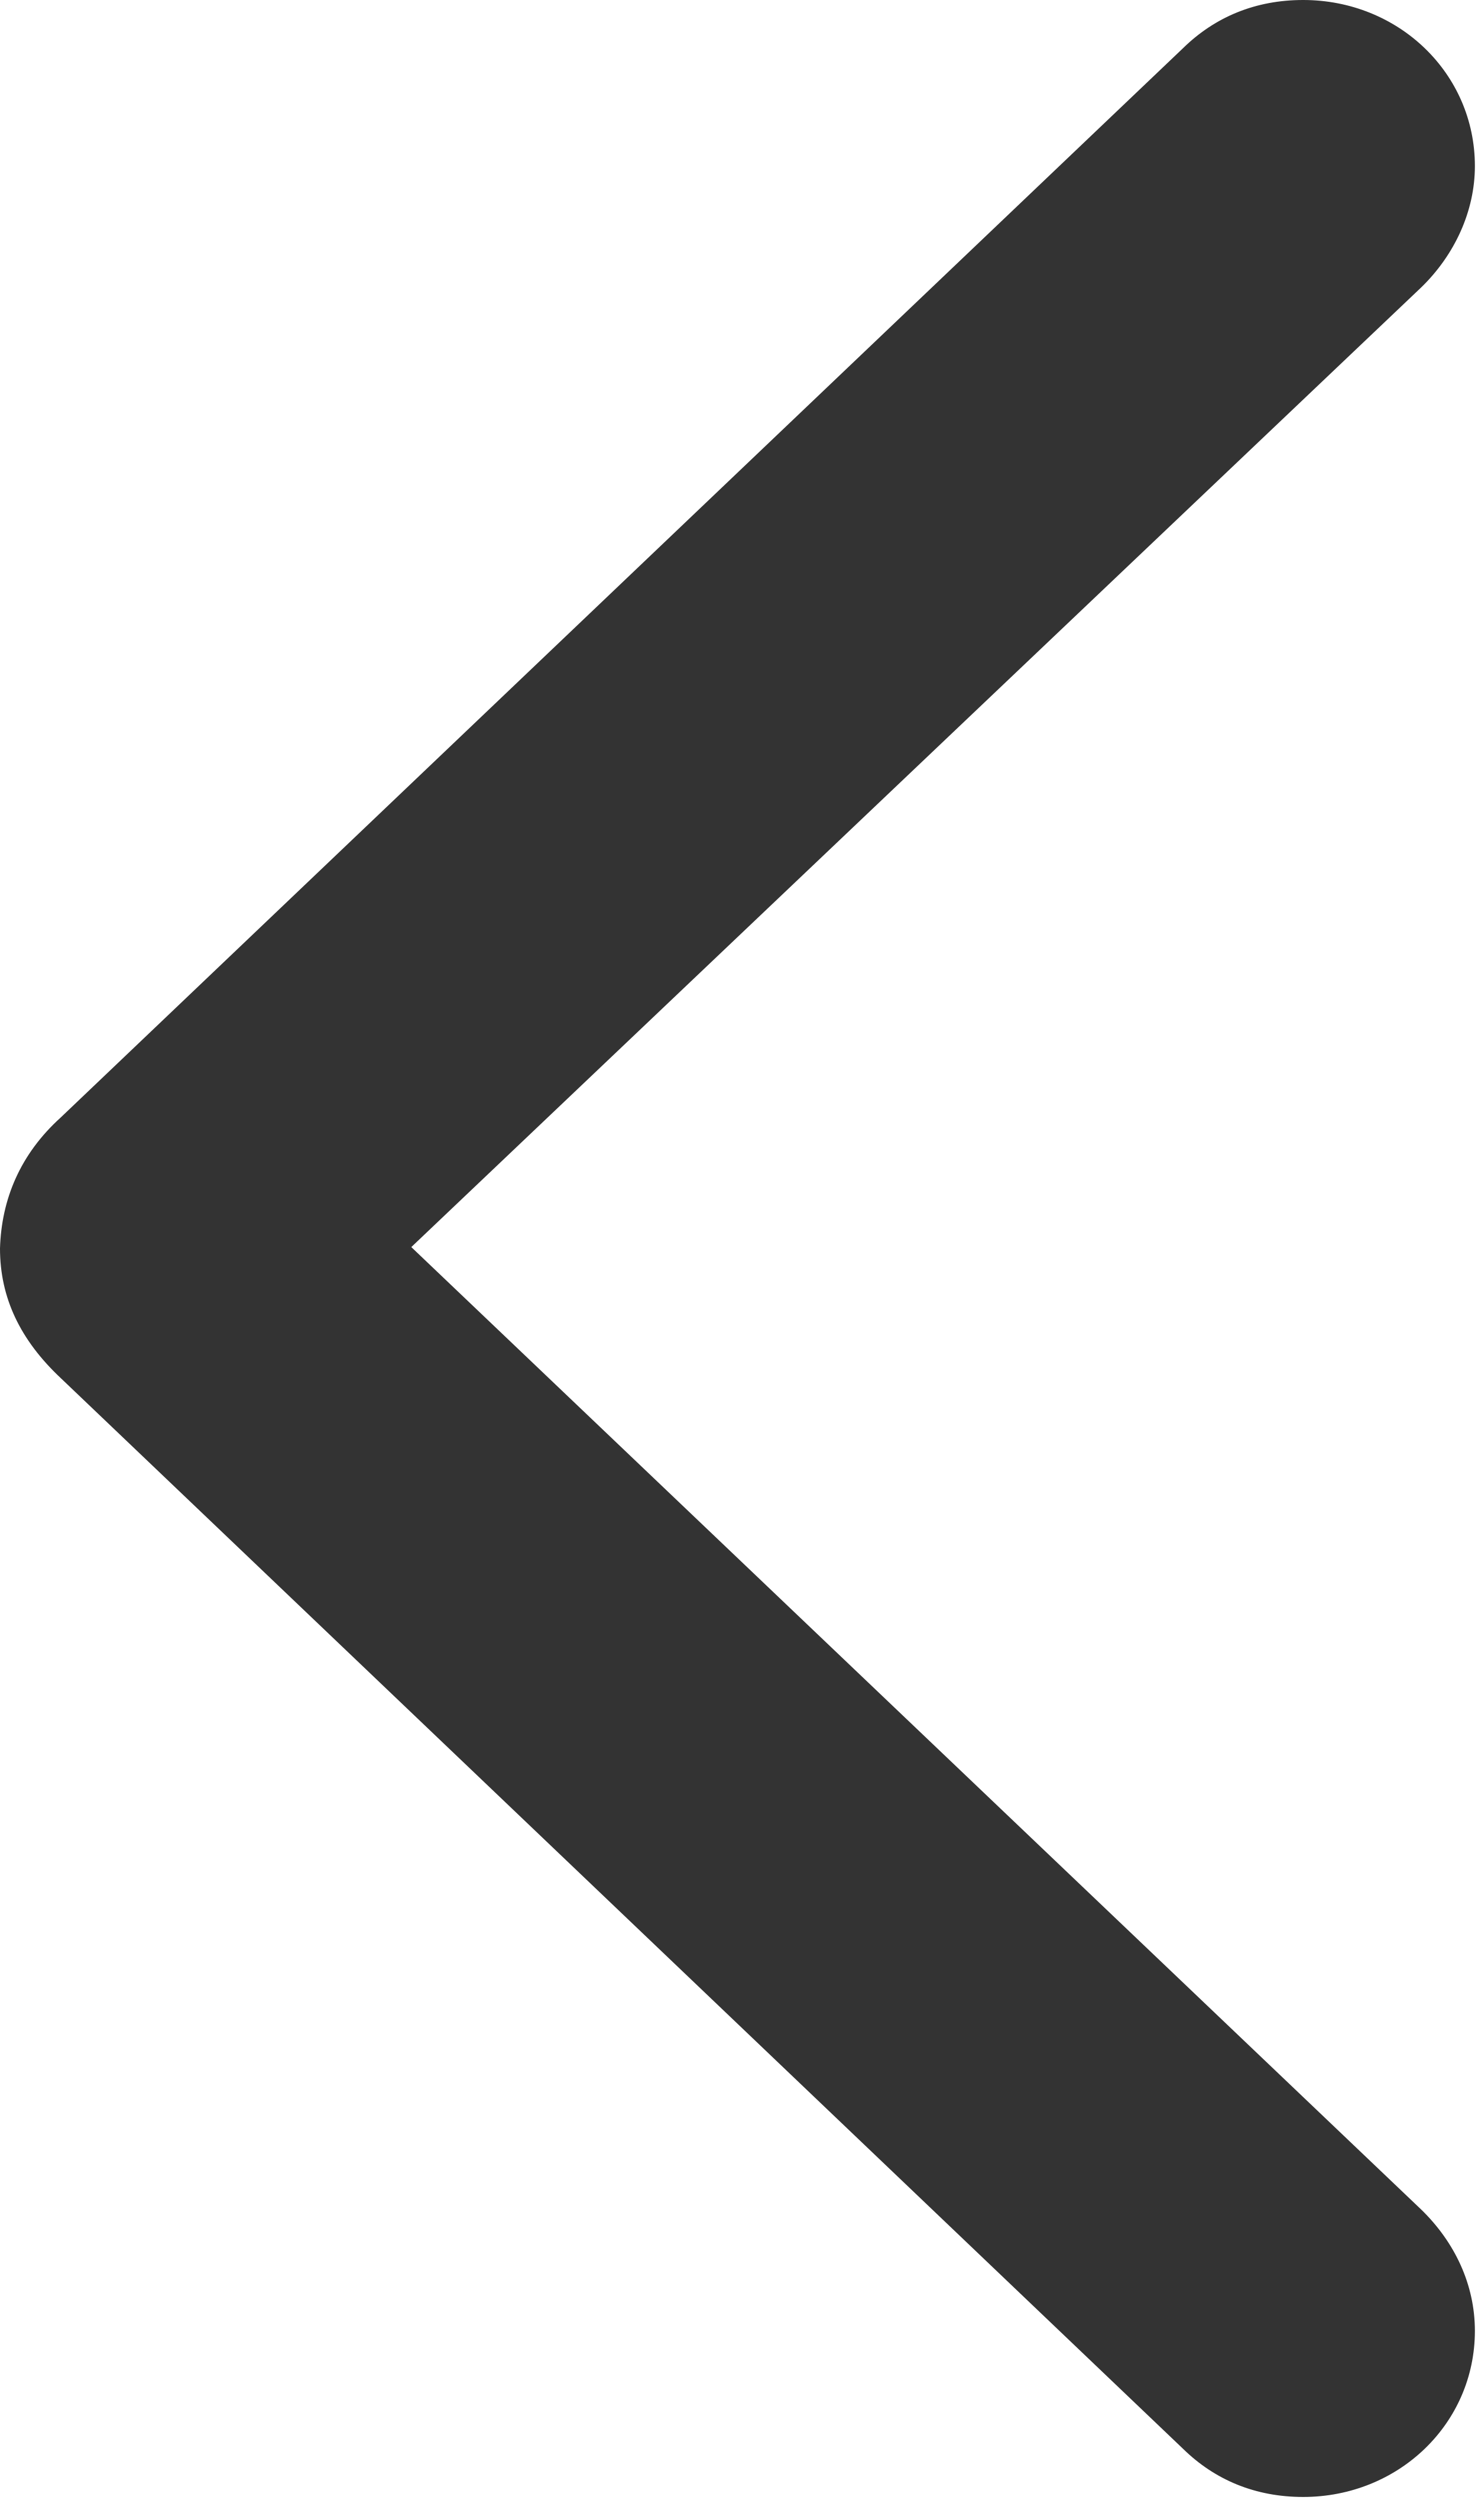 <svg viewBox="0 0 317 536" fill="none" xmlns="http://www.w3.org/2000/svg">
<path d="M253.809 525.074C260.62 531.712 269.285 535.333 279.5 535.333C299.928 535.333 316.333 519.641 316.333 499.724C316.333 489.767 312 480.715 304.882 473.772L88.214 267.365L304.882 61.56C312 54.62 316.333 45.265 316.333 35.608C316.333 15.692 299.928 0 279.5 0C269.285 0 260.62 3.621 253.809 10.26L13 239.603C4.333 247.448 0.31 257.106 0 267.667C0 278.227 4.333 287.282 13 295.429L253.809 525.074Z" fill="#333333"/>
</svg>
